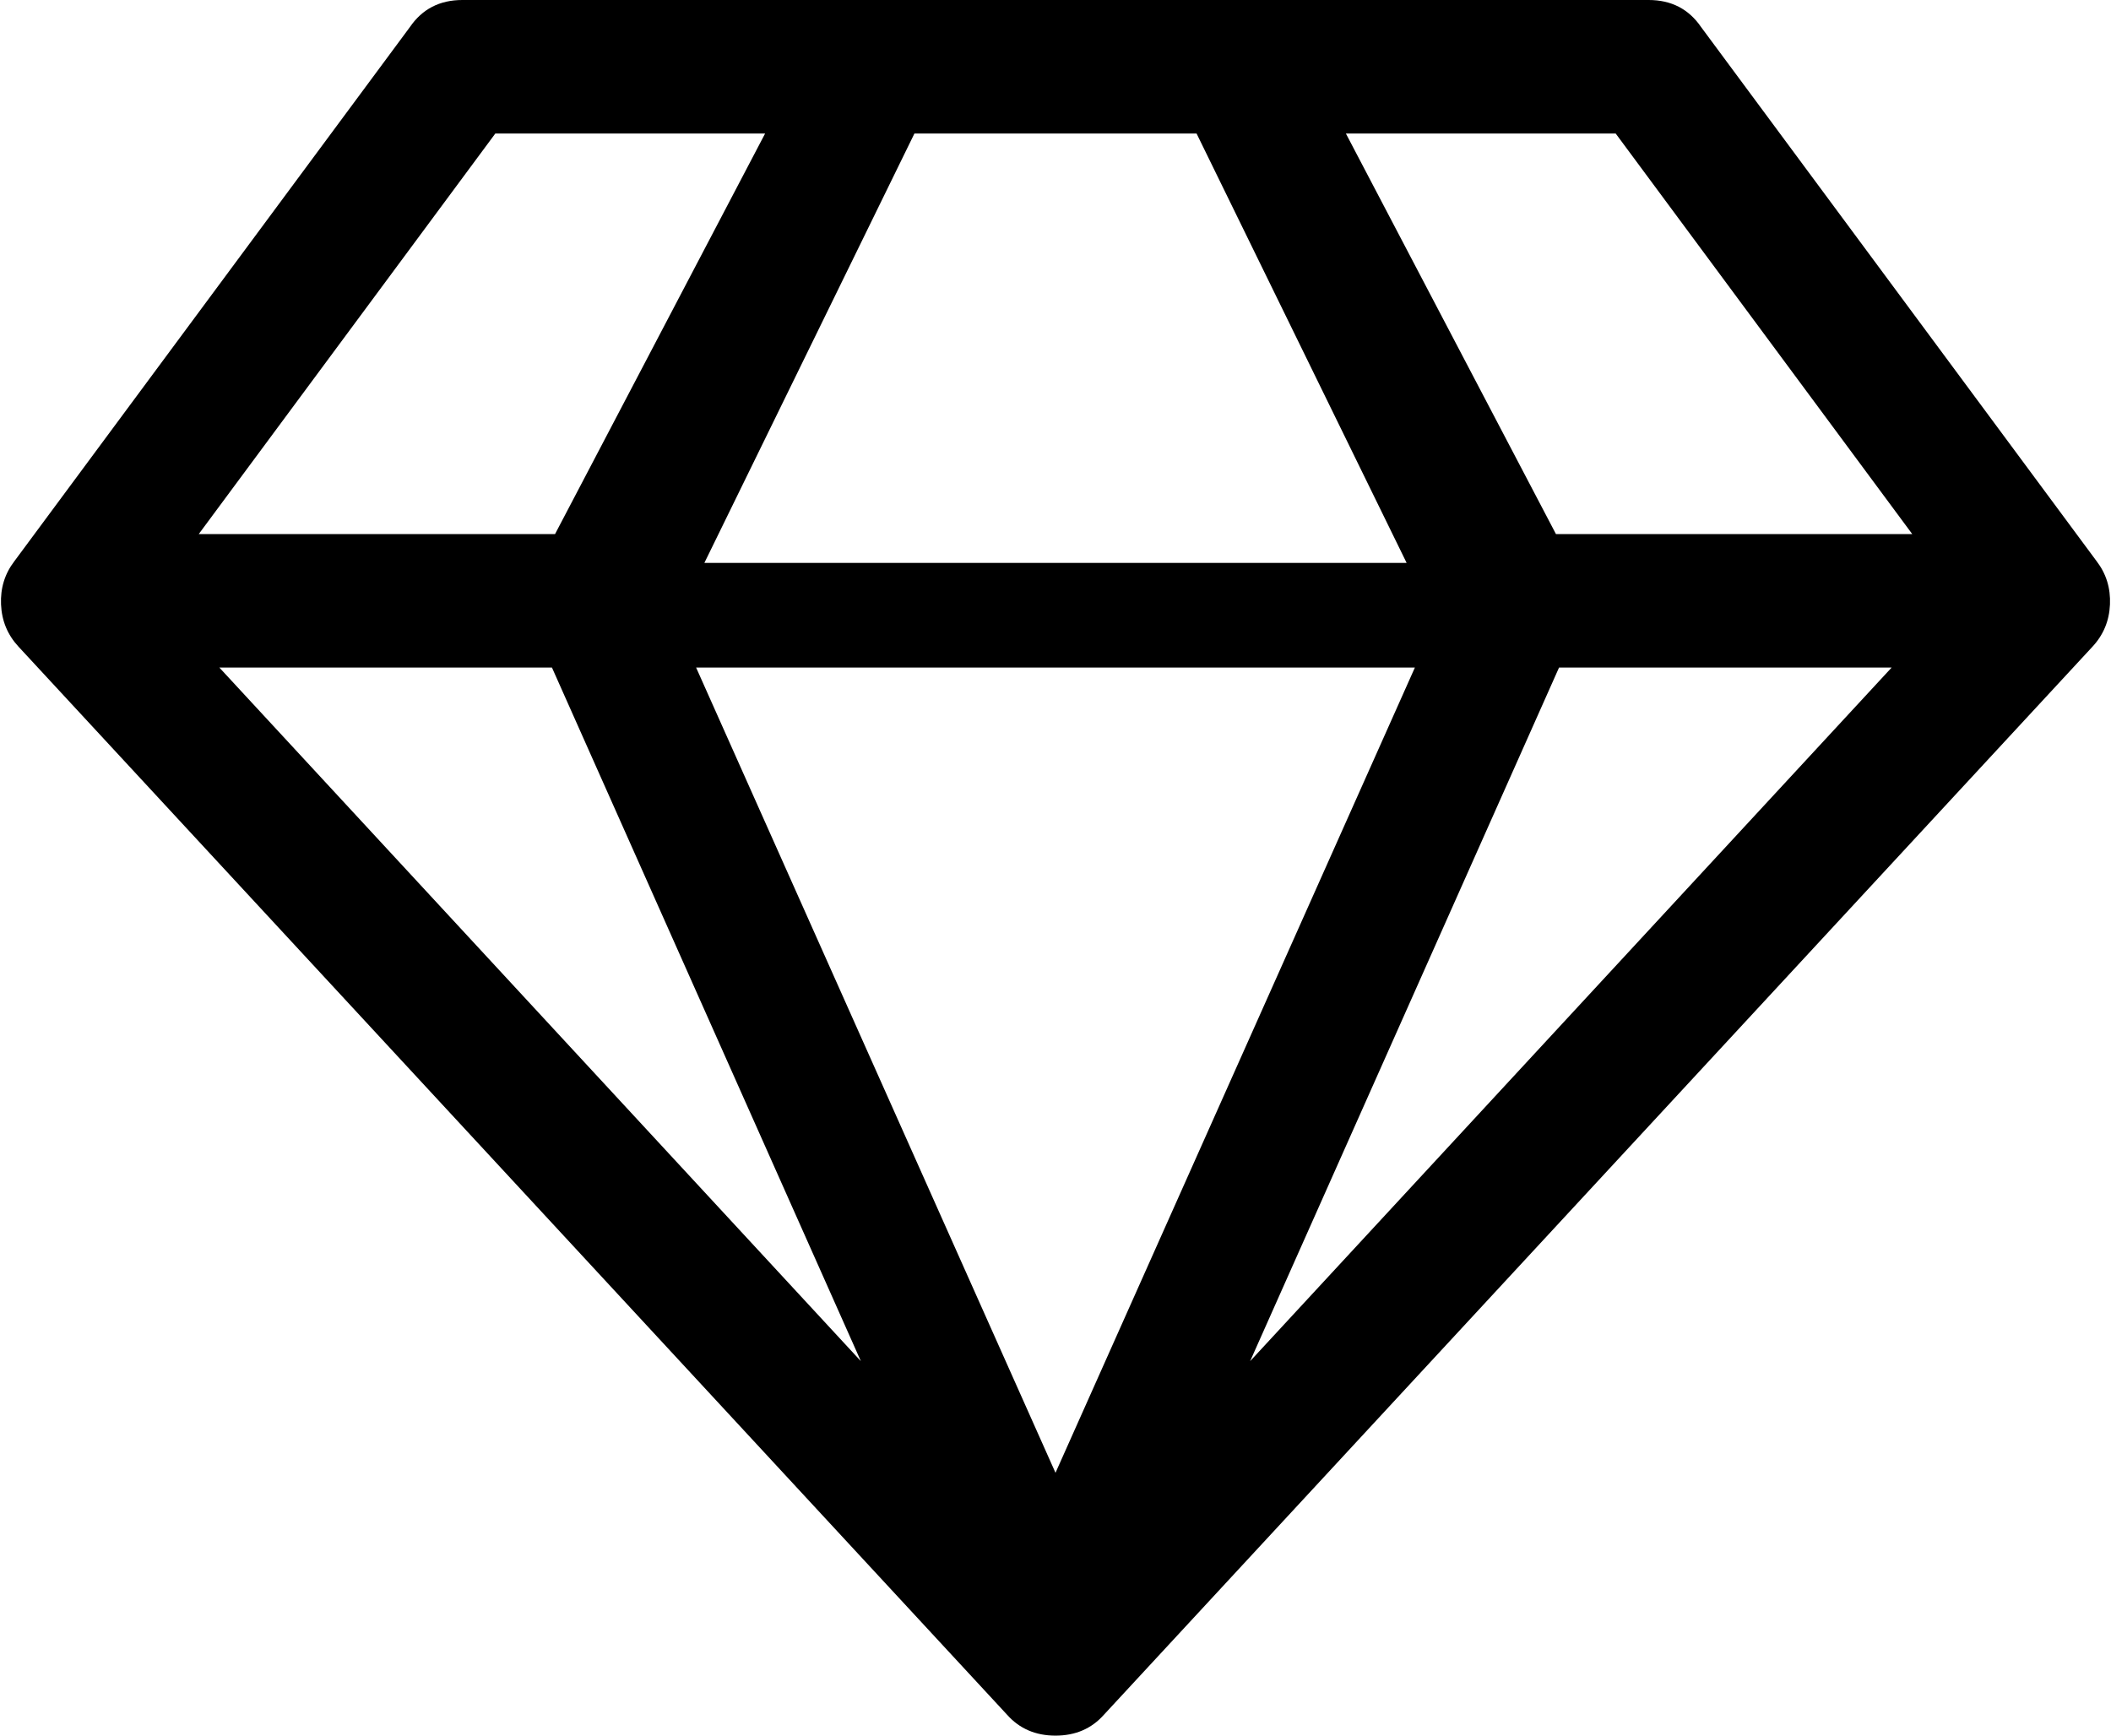 ﻿<?xml version="1.0" encoding="utf-8"?>
<svg version="1.1" xmlns:xlink="http://www.w3.org/1999/xlink" width="45px" height="37px" xmlns="http://www.w3.org/2000/svg">
  <g transform="matrix(1 0 0 1 -290 -21 )">
    <path d="M 11.766 14.231  L 4.676 14.231  L 18.351 29.017  L 11.766 14.231  Z M 14.839 14.231  L 22.5 31.397  L 30.161 14.231  L 14.839 14.231  Z M 4.237 11.385  L 11.832 11.385  L 16.31 2.846  L 10.559 2.846  L 4.237 11.385  Z M 33.234 14.231  L 26.649 29.017  L 40.324 14.231  L 33.234 14.231  Z M 19.493 2.846  L 15.015 12  L 29.985 12  L 25.507 2.846  L 19.493 2.846  Z M 28.69 2.846  L 33.168 11.385  L 40.763 11.385  L 34.441 2.846  L 28.69 2.846  Z M 35.144 0  C 35.627 0  36 0.193  36.263 0.578  L 44.693 11.963  C 44.898 12.23  44.993 12.537  44.978 12.886  C 44.963 13.234  44.839 13.534  44.605 13.786  L 23.532 36.555  C 23.268 36.852  22.924 37  22.5 37  C 22.076 37  21.732 36.852  21.468 36.555  L 0.395 13.786  C 0.161 13.534  0.037 13.234  0.022 12.886  C 0.007 12.537  0.102 12.23  0.307 11.963  L 8.737 0.578  C 9 0.193  9.373 0  9.856 0  L 35.144 0  Z " fill-rule="nonzero" fill="#000000" stroke="none" transform="matrix(1 0 0 1 290 21 )" />
  </g>
</svg>